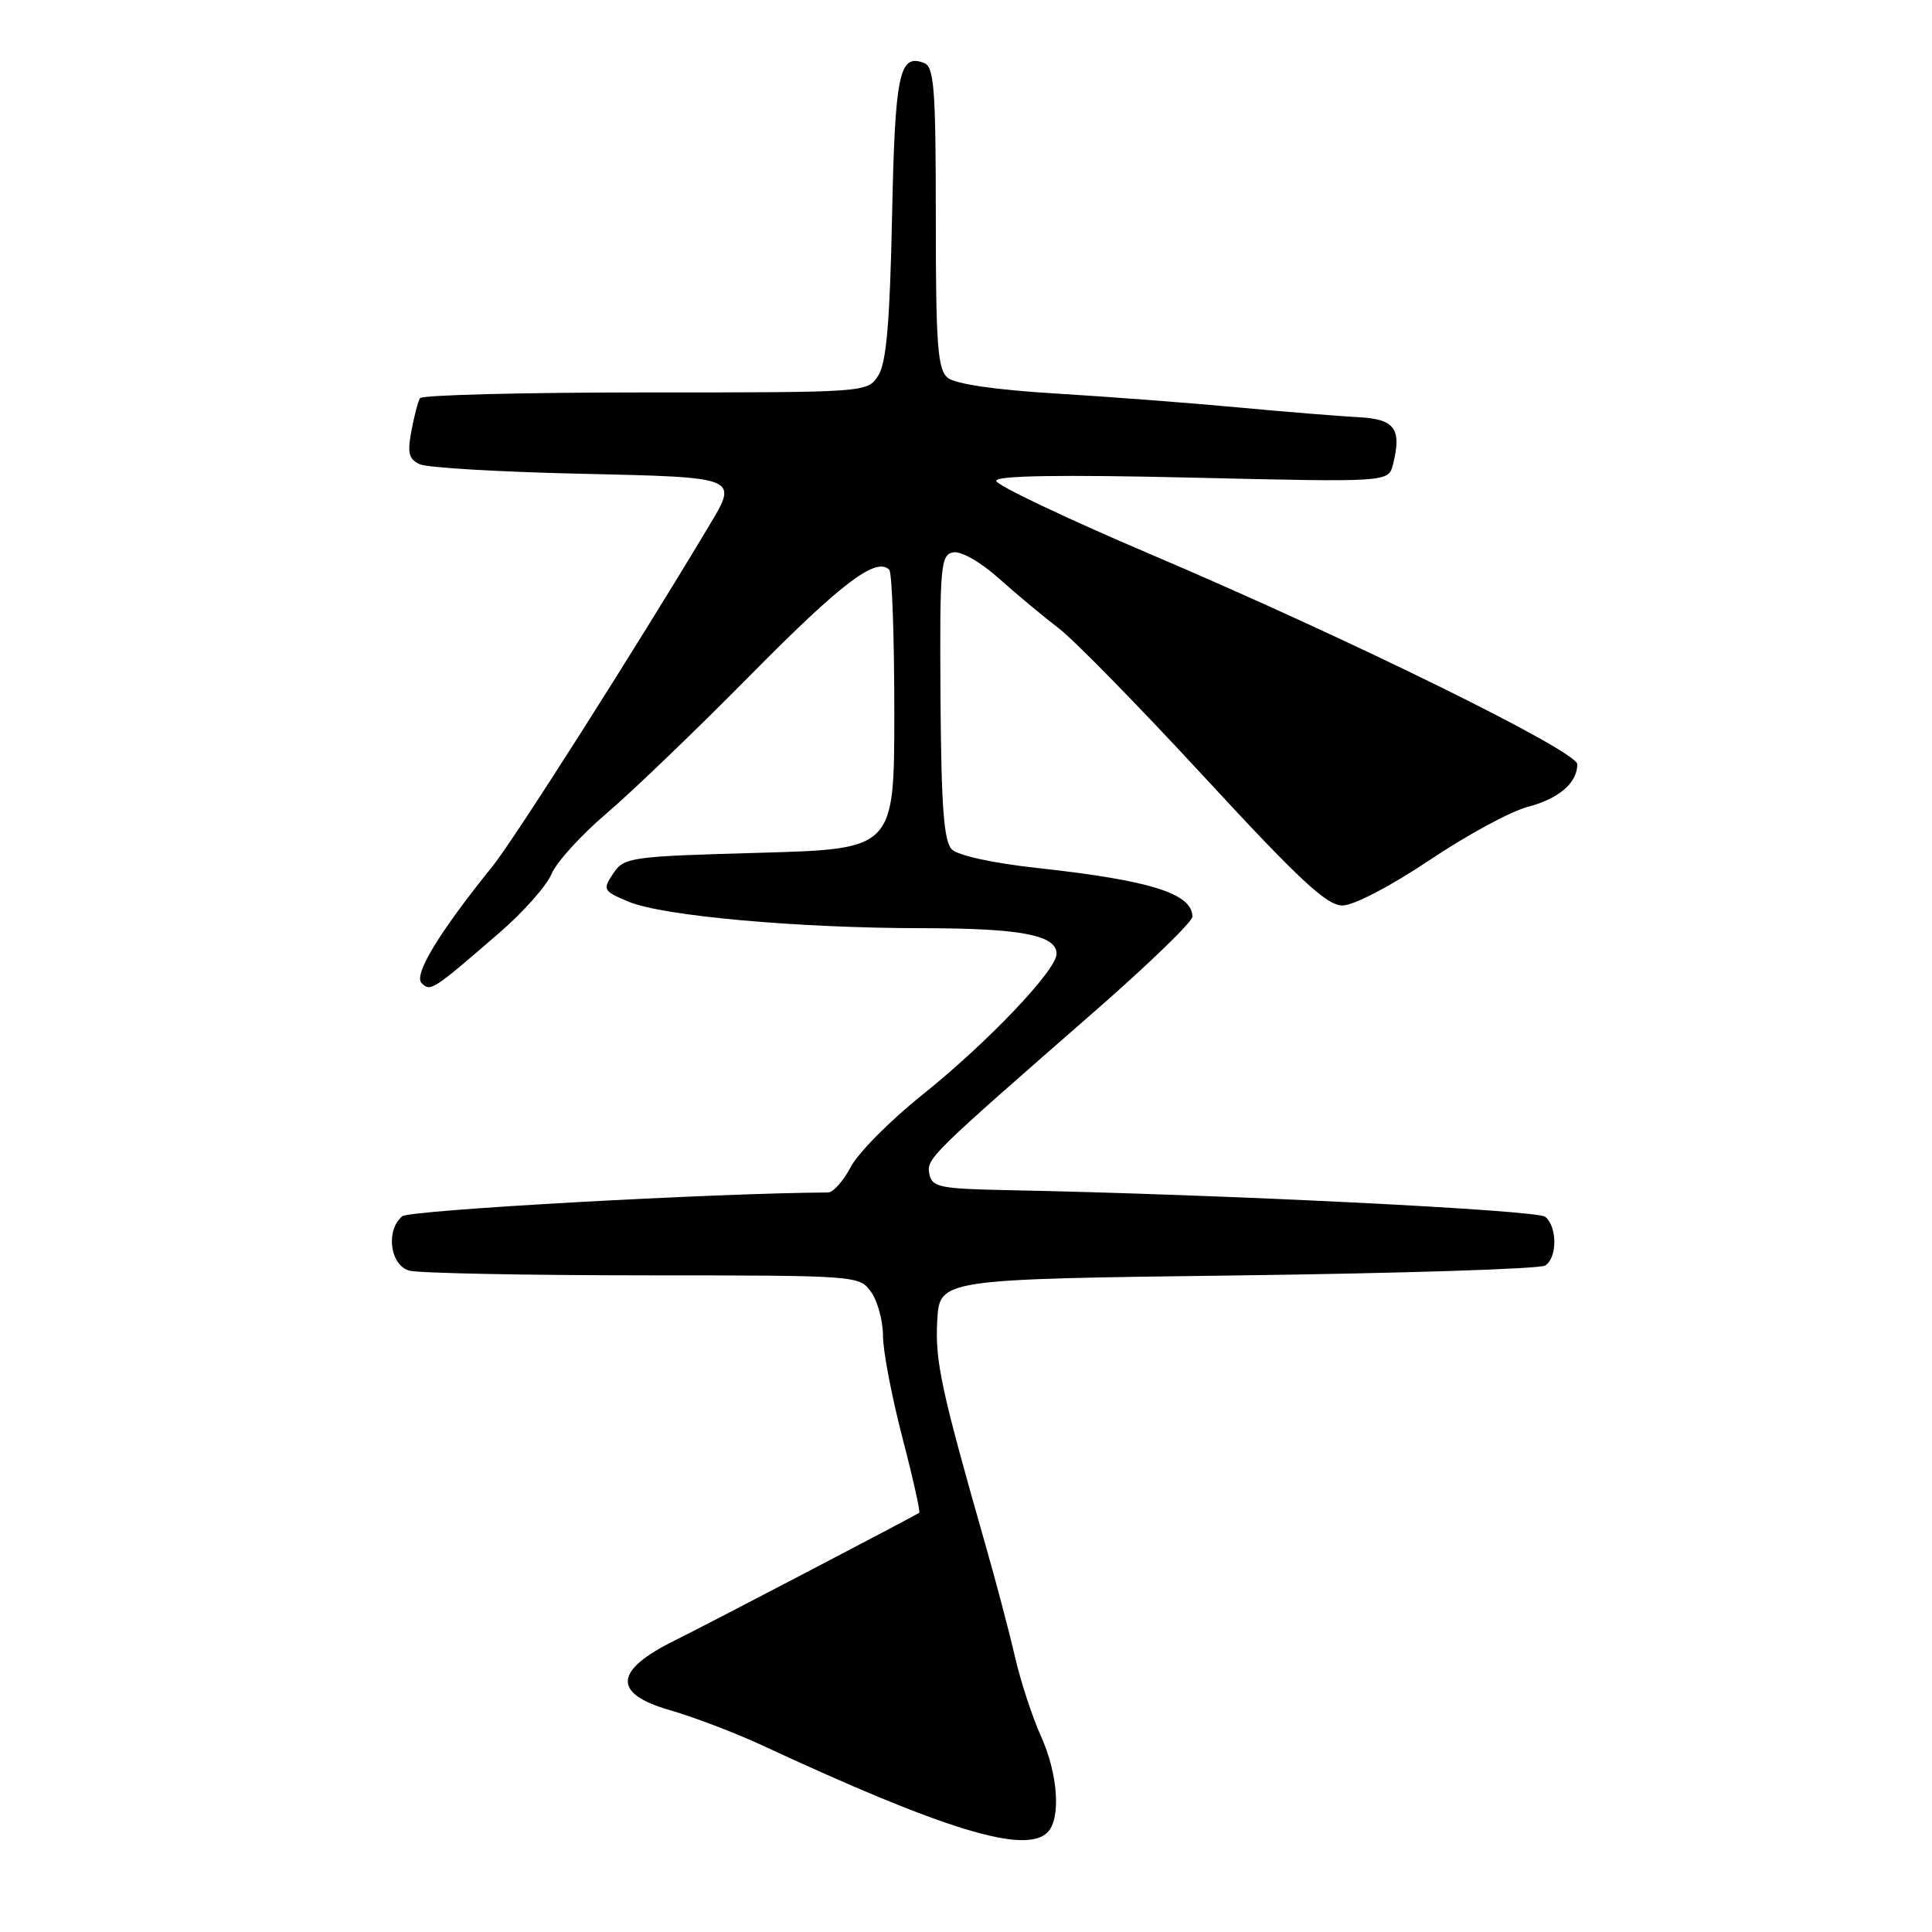 <?xml version="1.0" encoding="UTF-8" standalone="no"?>
<!DOCTYPE svg PUBLIC "-//W3C//DTD SVG 1.1//EN" "http://www.w3.org/Graphics/SVG/1.1/DTD/svg11.dtd" >
<svg xmlns="http://www.w3.org/2000/svg" xmlns:xlink="http://www.w3.org/1999/xlink" version="1.1" viewBox="0 0 256 256">
 <g >
 <path fill="currentColor"
d=" M 138.80 242.80 C 140.61 240.99 140.20 235.04 137.91 230.00 C 136.79 227.53 135.24 222.80 134.48 219.50 C 133.72 216.20 131.94 209.45 130.52 204.50 C 124.70 184.11 123.89 180.34 124.19 174.98 C 124.50 169.50 124.50 169.50 164.00 169.00 C 185.72 168.72 204.06 168.14 204.75 167.69 C 206.36 166.65 206.36 162.54 204.75 161.23 C 203.64 160.33 161.84 158.26 133.51 157.70 C 124.52 157.52 123.49 157.31 123.15 155.57 C 122.76 153.50 123.01 153.26 145.25 133.83 C 152.26 127.70 158.00 122.14 158.00 121.47 C 158.00 118.40 152.42 116.65 137.50 115.02 C 131.67 114.39 126.93 113.36 126.13 112.55 C 125.06 111.49 124.72 106.91 124.62 92.36 C 124.51 74.99 124.64 73.52 126.30 73.19 C 127.33 72.99 129.92 74.46 132.39 76.67 C 134.75 78.78 138.33 81.76 140.35 83.30 C 142.36 84.84 151.05 93.72 159.66 103.05 C 172.25 116.68 175.82 120.00 177.90 119.98 C 179.39 119.97 184.31 117.40 189.42 113.97 C 194.32 110.68 200.17 107.51 202.42 106.92 C 206.55 105.84 209.00 103.74 209.00 101.27 C 209.00 99.52 178.85 84.68 152.54 73.48 C 141.24 68.67 132.00 64.27 132.00 63.71 C 132.00 63.02 140.50 62.88 157.99 63.29 C 183.99 63.90 183.99 63.90 184.58 61.53 C 185.77 56.81 184.82 55.52 179.99 55.28 C 177.52 55.15 170.32 54.57 164.00 53.98 C 157.68 53.39 146.80 52.56 139.83 52.14 C 131.90 51.66 126.57 50.88 125.58 50.06 C 124.24 48.95 124.00 45.76 124.00 28.85 C 124.00 11.69 123.78 8.85 122.43 8.34 C 119.15 7.07 118.59 9.74 118.20 28.76 C 117.91 42.74 117.45 48.07 116.38 49.75 C 114.95 52.00 114.95 52.00 85.54 52.00 C 69.36 52.00 55.91 52.34 55.65 52.76 C 55.39 53.17 54.88 55.14 54.51 57.12 C 53.96 60.05 54.17 60.87 55.66 61.53 C 56.67 61.97 66.16 62.53 76.75 62.77 C 98.17 63.26 97.87 63.14 93.83 69.88 C 84.15 86.05 68.09 111.30 65.23 114.83 C 58.17 123.57 54.77 129.17 55.87 130.27 C 57.04 131.44 57.32 131.26 66.20 123.57 C 69.34 120.86 72.44 117.36 73.08 115.81 C 73.72 114.25 77.01 110.64 80.38 107.77 C 83.74 104.91 92.35 96.64 99.50 89.39 C 111.50 77.24 116.09 73.76 117.83 75.49 C 118.20 75.86 118.50 84.34 118.50 94.33 C 118.50 112.50 118.50 112.50 100.62 113.00 C 83.46 113.48 82.68 113.59 81.25 115.75 C 79.82 117.90 79.92 118.07 83.32 119.49 C 87.82 121.37 105.69 122.98 122.18 122.99 C 135.29 123.00 140.00 123.90 140.00 126.39 C 140.00 128.55 130.83 138.18 122.15 145.12 C 117.94 148.49 113.70 152.77 112.73 154.63 C 111.75 156.48 110.40 158.00 109.73 158.01 C 94.56 158.09 54.29 160.34 53.30 161.16 C 51.07 163.02 51.68 167.68 54.25 168.37 C 55.49 168.70 69.41 168.98 85.19 168.99 C 113.70 169.00 113.90 169.01 115.44 171.22 C 116.30 172.44 117.00 175.05 117.00 177.02 C 117.00 178.98 118.15 185.01 119.55 190.41 C 120.96 195.81 121.97 200.33 121.80 200.45 C 121.20 200.88 93.41 215.40 89.51 217.32 C 81.34 221.33 81.09 224.40 88.75 226.60 C 91.91 227.51 97.42 229.61 101.00 231.27 C 125.15 242.49 135.85 245.75 138.80 242.80 Z "/>
</g>
</svg>